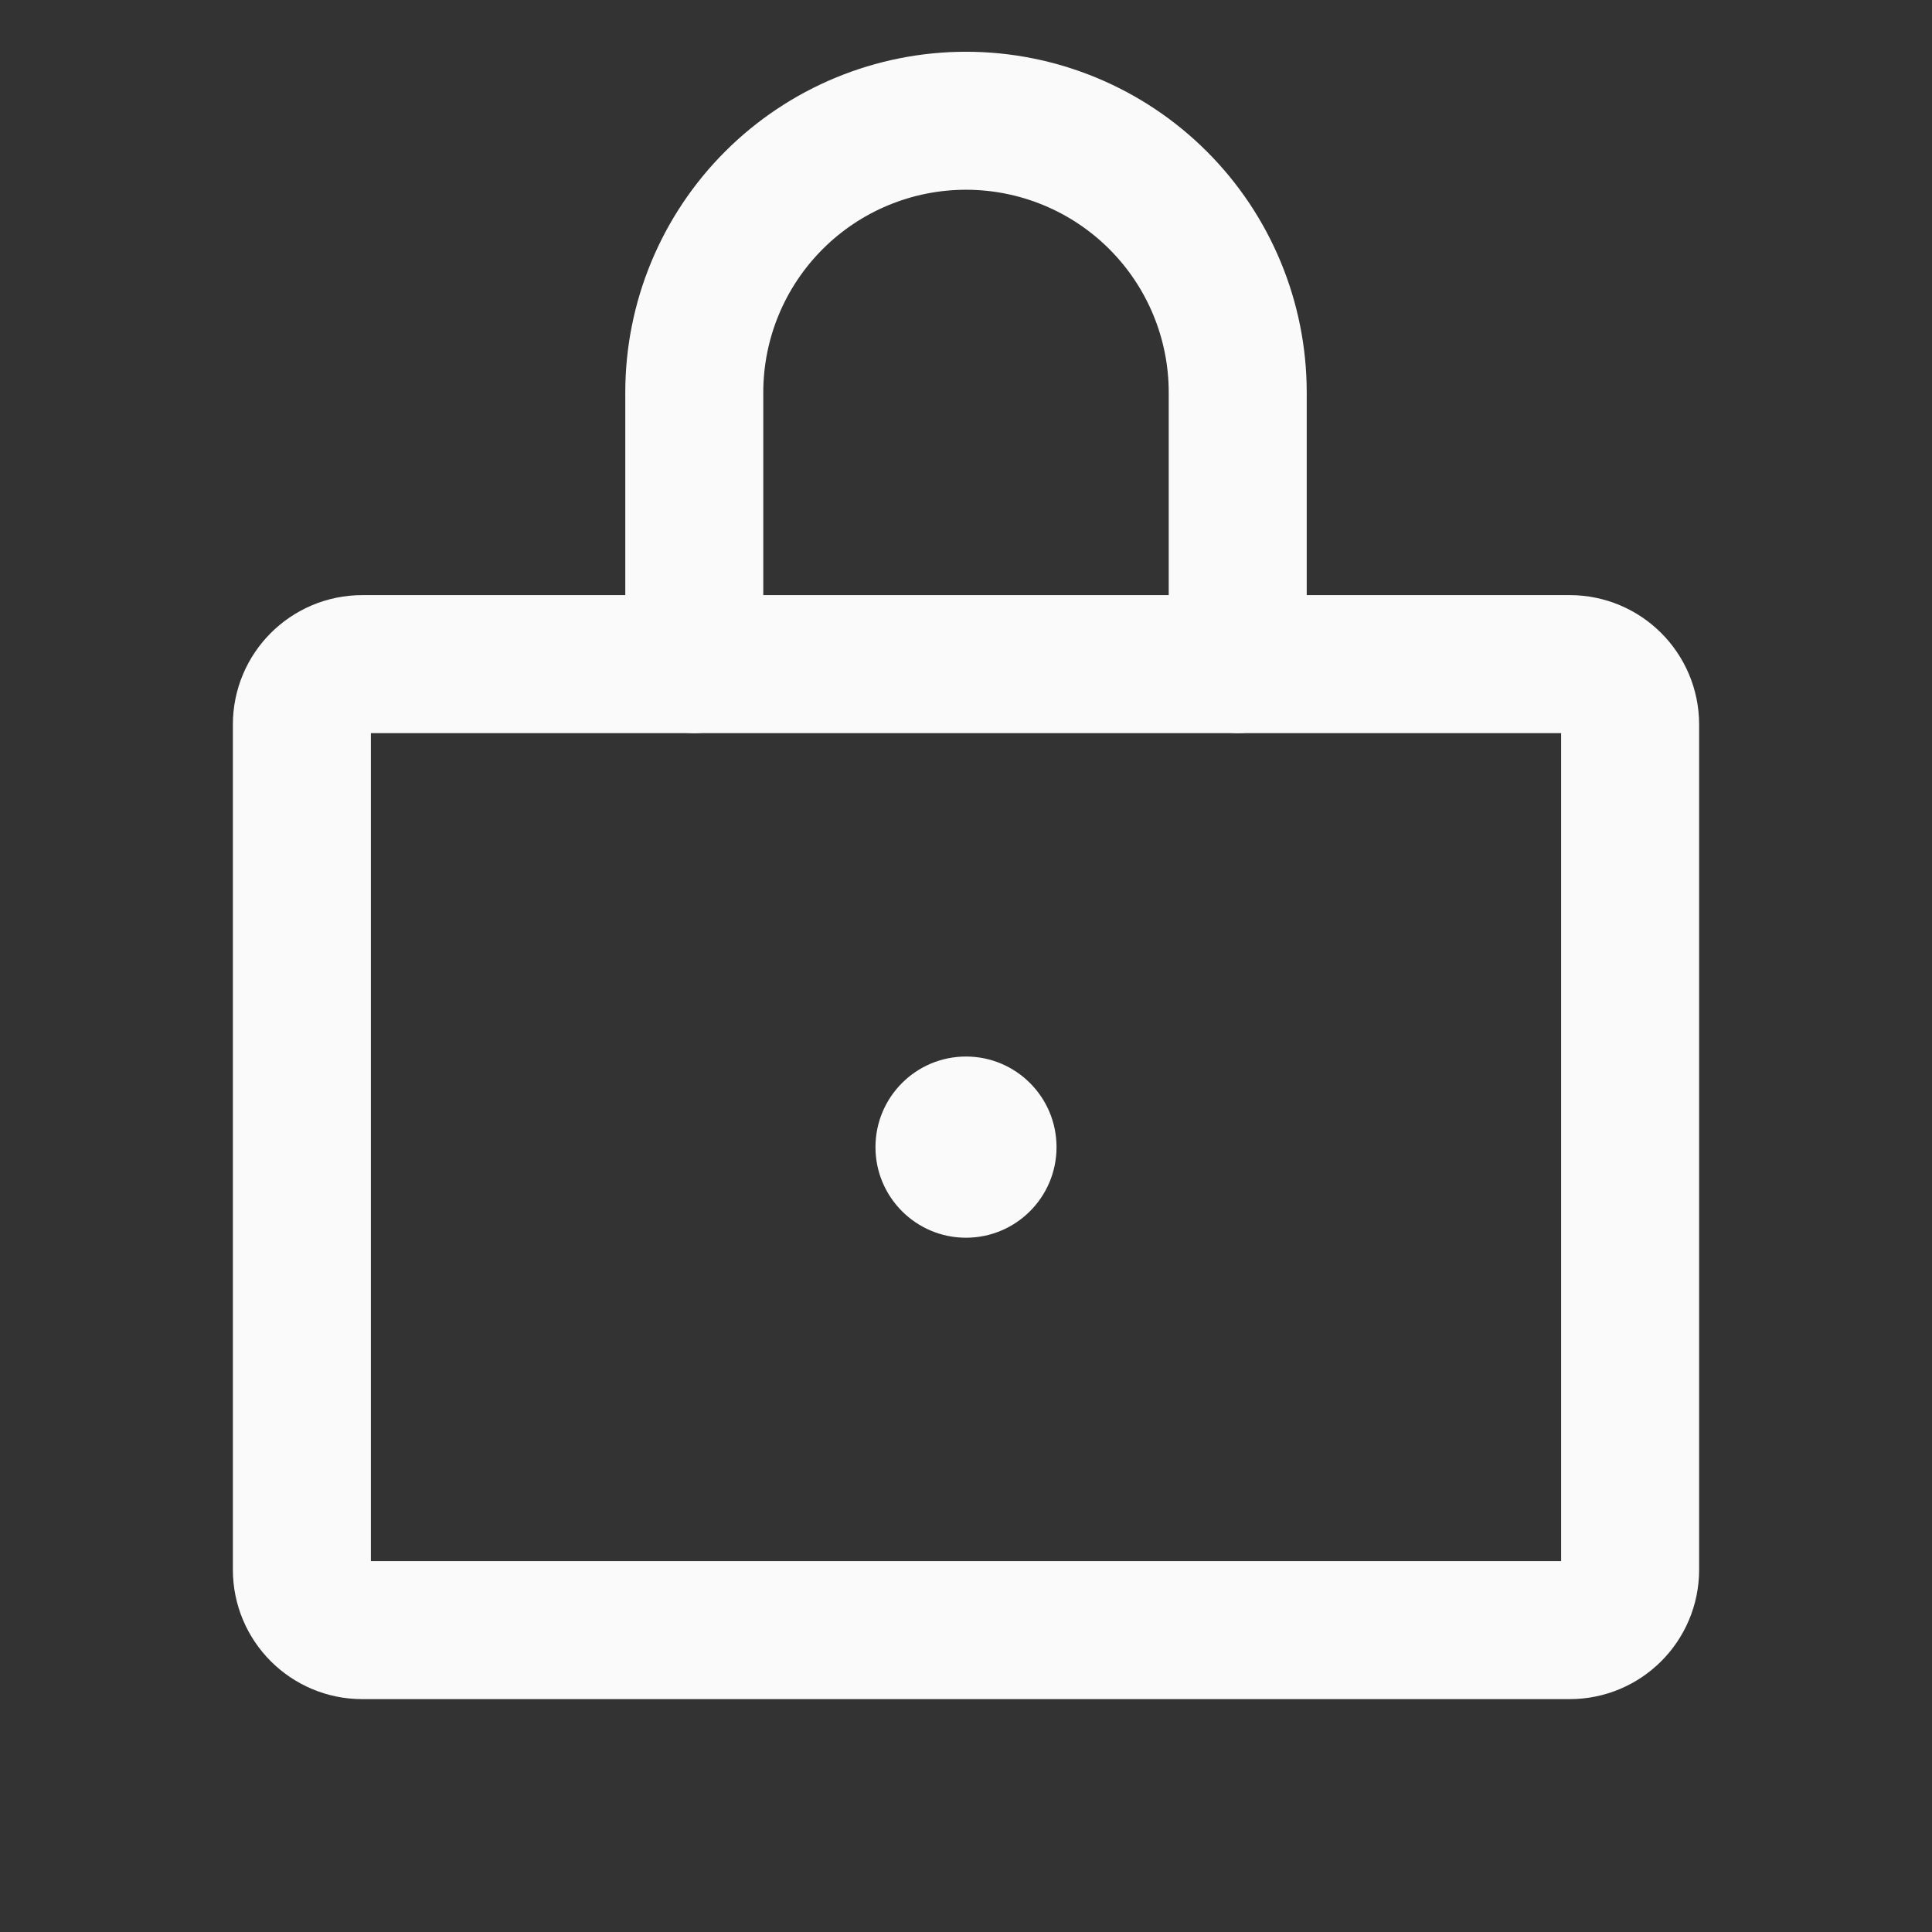 <svg width="28" height="28" viewBox="0 0 28 28" fill="none" xmlns="http://www.w3.org/2000/svg">
<rect x="0" y="0" width="28" height="28" fill="#333333" stroke="none"/>
<path d="M22.75 9.625H5.25C4.767 9.625 4.375 10.017 4.375 10.5V22.75C4.375 23.233 4.767 23.625 5.25 23.625H22.75C23.233 23.625 23.625 23.233 23.625 22.75V10.5C23.625 10.017 23.233 9.625 22.75 9.625Z" stroke="#FAFAFB" stroke-width="2" stroke-linecap="round" stroke-linejoin="round"/>
<path d="M10.062 9.625V5.688C10.062 4.643 10.477 3.642 11.216 2.903C11.954 2.165 12.956 1.75 14 1.75C15.044 1.75 16.046 2.165 16.784 2.903C17.523 3.642 17.938 4.643 17.938 5.688V9.625" stroke="#FAFAFB" stroke-width="2" stroke-linecap="round" stroke-linejoin="round"/>
<path d="M14 17.938C14.725 17.938 15.312 17.35 15.312 16.625C15.312 15.9 14.725 15.312 14 15.312C13.275 15.312 12.688 15.9 12.688 16.625C12.688 17.35 13.275 17.938 14 17.938Z" fill="#FAFAFB"/>
</svg>
